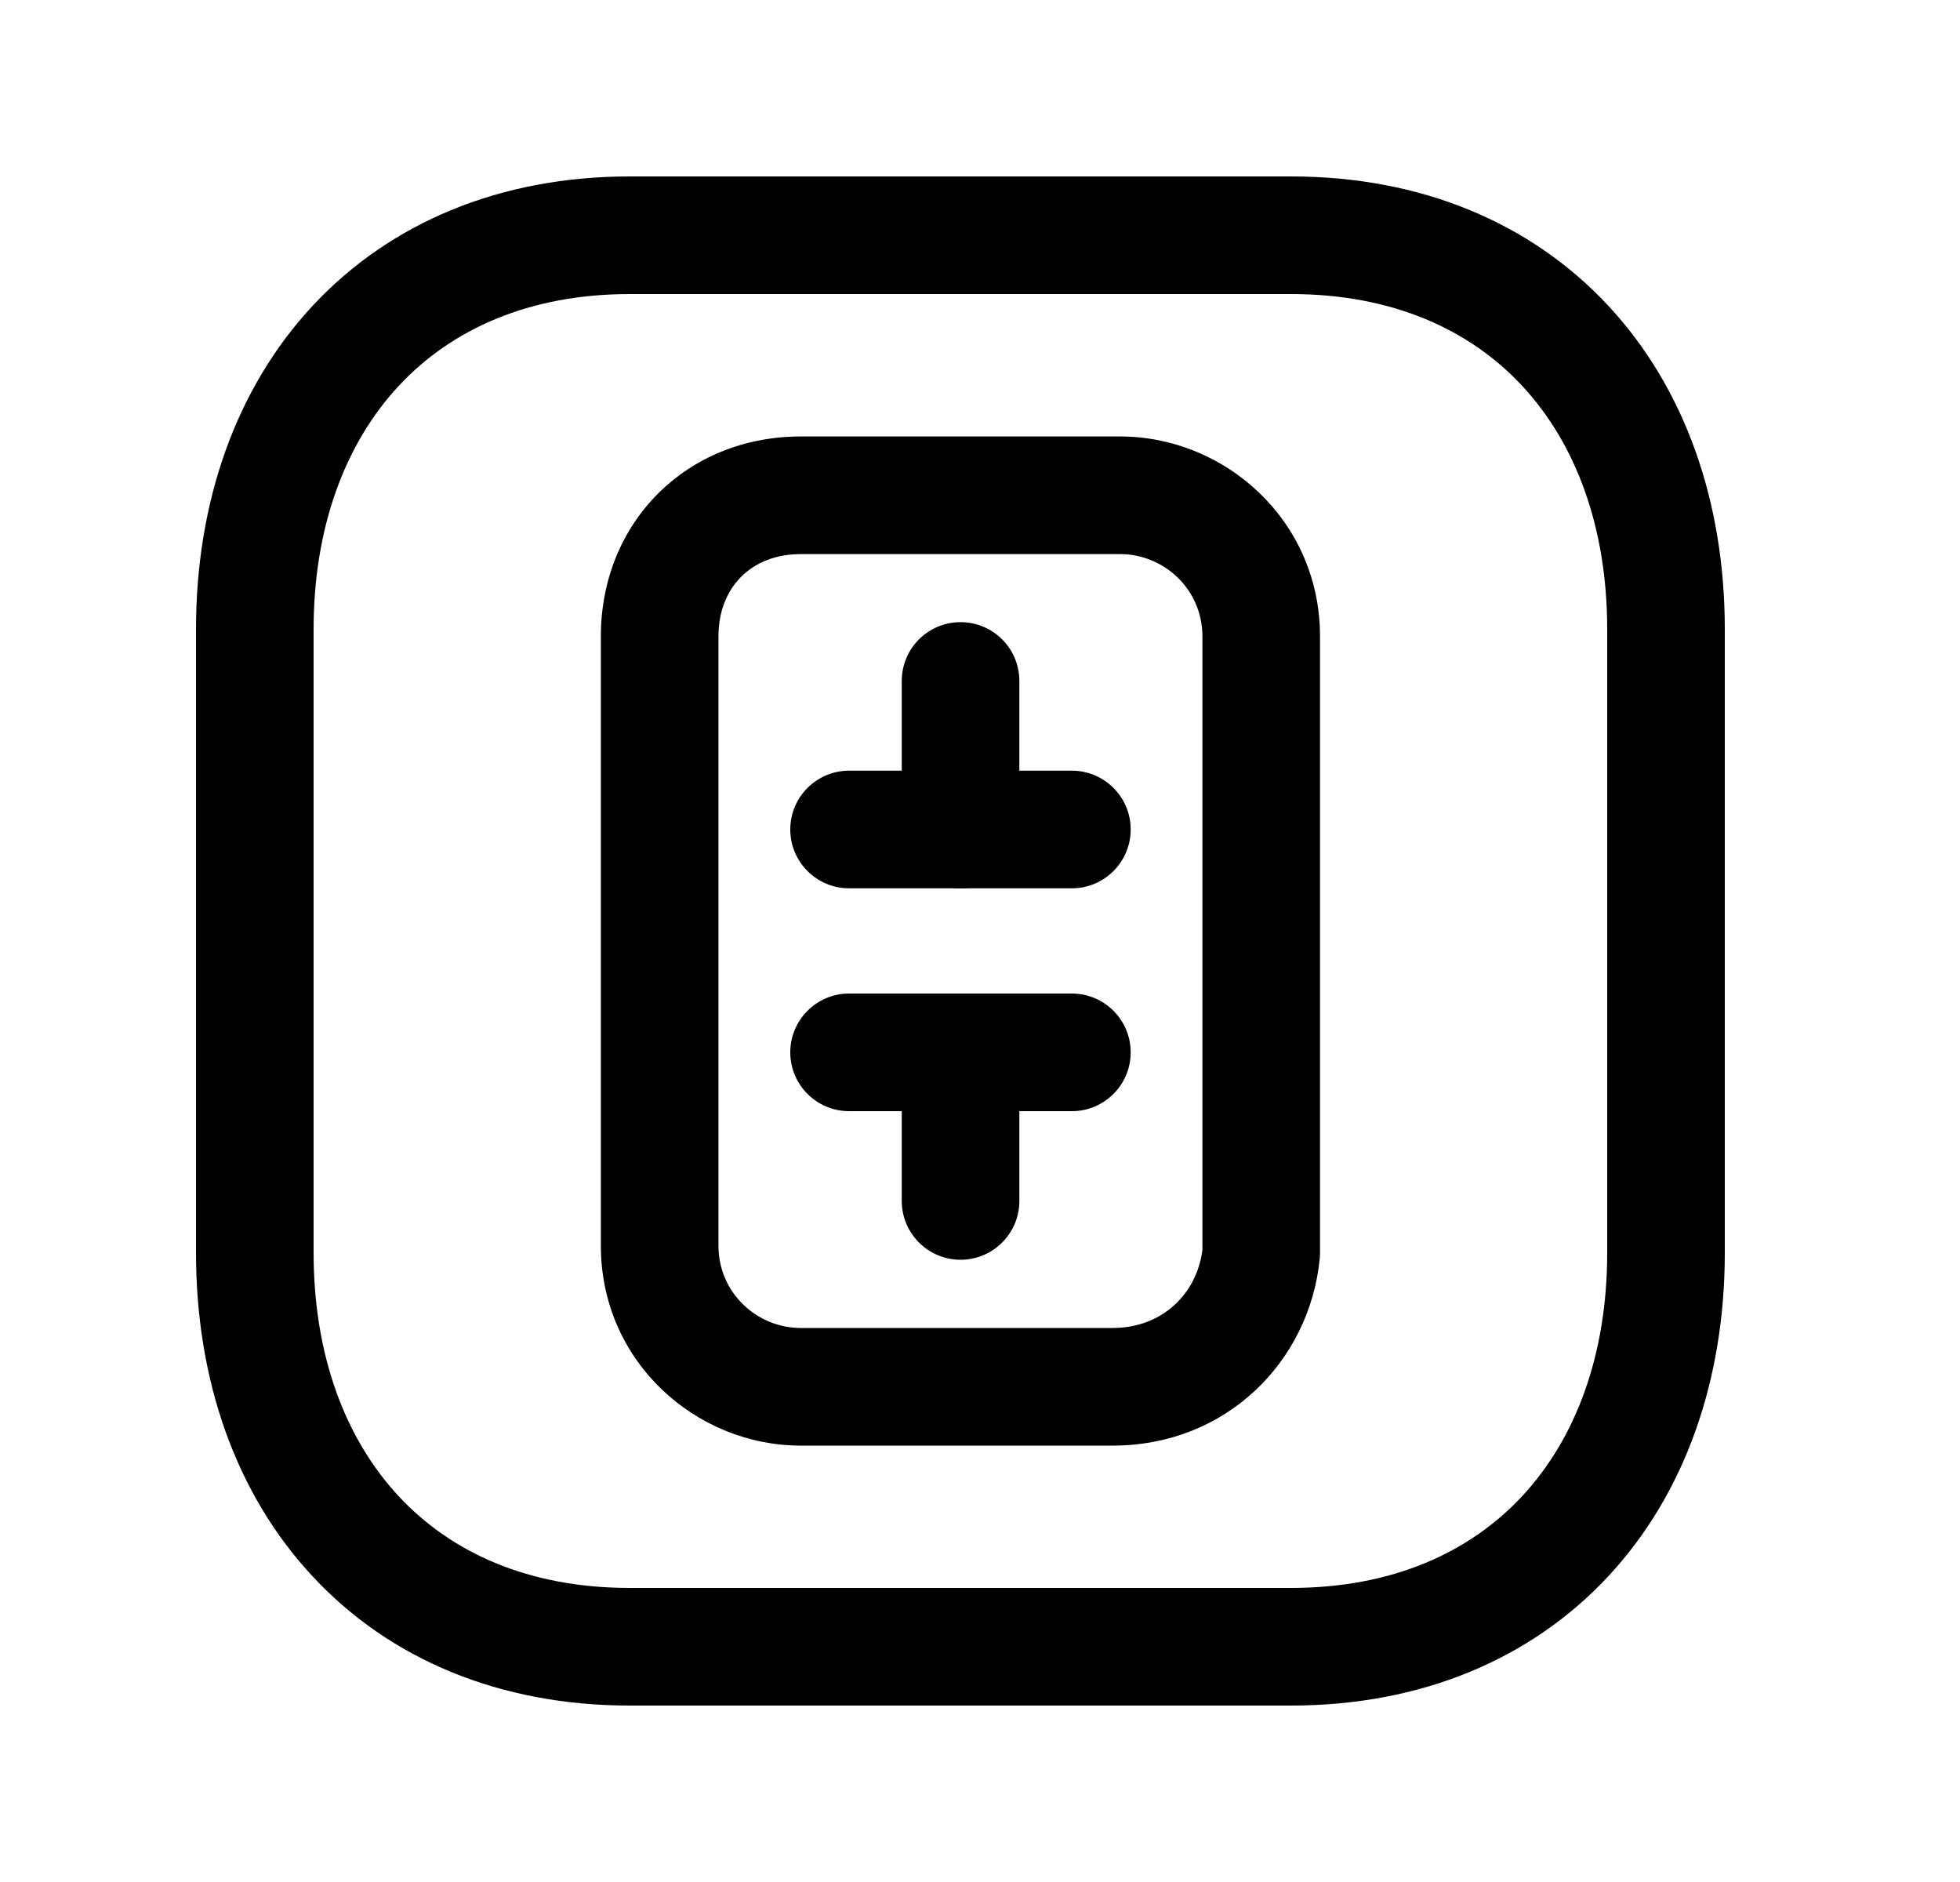 <svg width="25" height="24" viewBox="0 0 25 24" fill="none" xmlns="http://www.w3.org/2000/svg">
<path fill-rule="evenodd" clip-rule="evenodd" d="M3.99 3.897C4.975 2.841 6.377 2.25 8.032 2.25H16.467C18.126 2.25 19.529 2.841 20.513 3.898C21.491 4.948 22 6.399 22 8.026V15.974C22 17.601 21.491 19.052 20.513 20.102C19.529 21.159 18.126 21.75 16.466 21.75H8.032C6.373 21.75 4.97 21.159 3.987 20.102C3.008 19.052 2.5 17.601 2.5 15.974V8.026C2.5 6.398 3.011 4.948 3.99 3.897ZM5.087 4.92C4.41 5.647 4 6.71 4 8.026V15.974C4 17.291 4.409 18.354 5.085 19.08C5.755 19.8 6.743 20.25 8.032 20.25H16.466C17.755 20.25 18.744 19.8 19.415 19.08C20.091 18.354 20.5 17.291 20.5 15.974V8.026C20.5 6.709 20.091 5.646 19.415 4.92C18.745 4.2 17.756 3.75 16.467 3.75H8.032C6.748 3.75 5.759 4.199 5.087 4.92Z" fill="black"/>
<path fill-rule="evenodd" clip-rule="evenodd" d="M10.214 7.066C9.586 7.066 9.164 7.488 9.164 8.116V15.885C9.164 16.487 9.655 16.935 10.214 16.935H14.193C14.82 16.935 15.266 16.503 15.337 15.938V8.116C15.337 7.514 14.846 7.066 14.287 7.066H10.214ZM7.664 8.116C7.664 6.66 8.757 5.566 10.214 5.566H14.287C15.623 5.566 16.837 6.635 16.837 8.116V15.98C16.837 16.005 16.836 16.03 16.833 16.054C16.702 17.367 15.637 18.435 14.193 18.435H10.214C8.878 18.435 7.664 17.366 7.664 15.885V8.116Z" fill="black"/>
<path fill-rule="evenodd" clip-rule="evenodd" d="M12.252 12.67C12.666 12.67 13.002 13.006 13.002 13.42V15.315C13.002 15.729 12.666 16.065 12.252 16.065C11.838 16.065 11.502 15.729 11.502 15.315V13.42C11.502 13.006 11.838 12.67 12.252 12.67Z" fill="black"/>
<path fill-rule="evenodd" clip-rule="evenodd" d="M12.252 7.934C12.666 7.934 13.002 8.269 13.002 8.684V10.579C13.002 10.993 12.666 11.329 12.252 11.329C11.838 11.329 11.502 10.993 11.502 10.579V8.684C11.502 8.269 11.838 7.934 12.252 7.934Z" fill="black"/>
<path fill-rule="evenodd" clip-rule="evenodd" d="M10.08 13.42C10.08 13.006 10.416 12.67 10.83 12.67H13.672C14.086 12.67 14.422 13.006 14.422 13.42C14.422 13.834 14.086 14.17 13.672 14.17H10.83C10.416 14.17 10.08 13.834 10.08 13.42Z" fill="black"/>
<path fill-rule="evenodd" clip-rule="evenodd" d="M10.08 10.578C10.08 10.164 10.416 9.828 10.83 9.828H13.672C14.086 9.828 14.422 10.164 14.422 10.578C14.422 10.992 14.086 11.328 13.672 11.328H10.83C10.416 11.328 10.08 10.992 10.08 10.578Z" fill="black"/>
</svg>